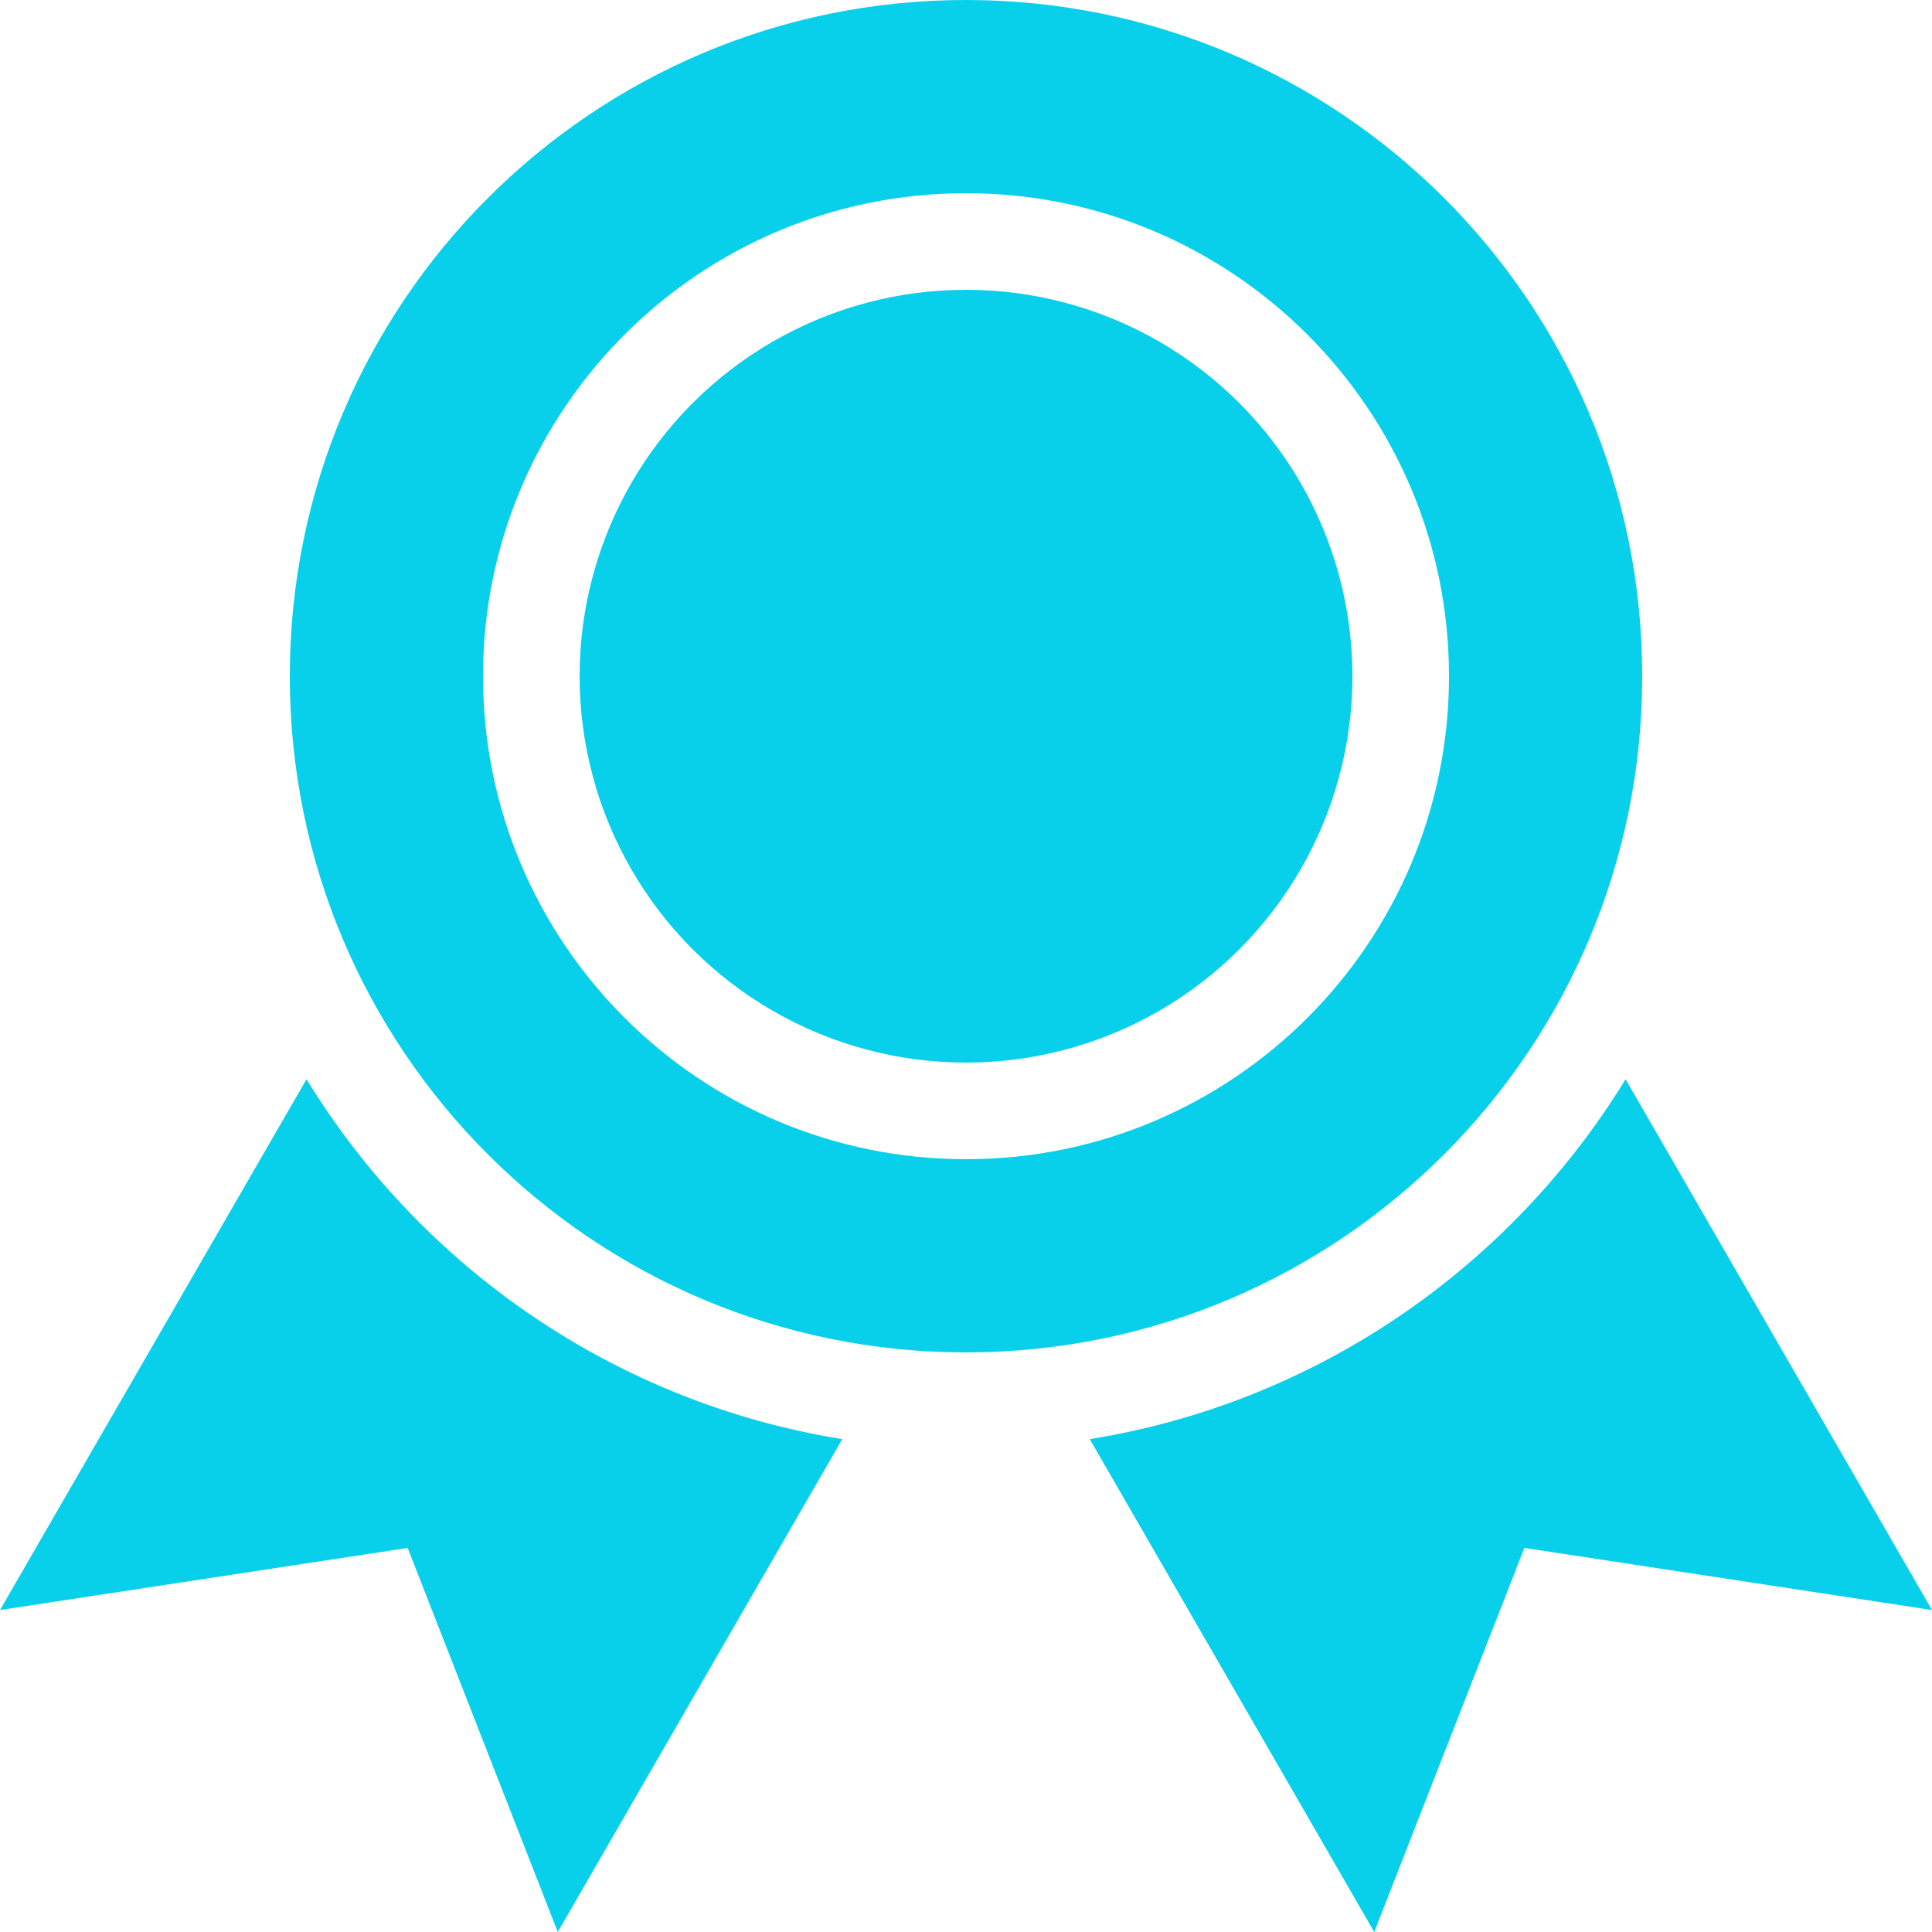 <svg width="20" height="20" viewBox="0 0 20 20" fill="none" xmlns="http://www.w3.org/2000/svg">
<path fill-rule="evenodd" clip-rule="evenodd" d="M10 12C12.761 12 15 9.761 15 7C15 4.239 12.761 2 10 2C7.239 2 5 4.239 5 7C5 9.761 7.239 12 10 12ZM10 14C13.866 14 17 10.866 17 7C17 3.134 13.866 0 10 0C6.134 0 3 3.134 3 7C3 10.866 6.134 14 10 14Z" fill="#08D0EA"/>
<circle cx="10" cy="7" r="4" fill="#08D0EA"/>
<path fill-rule="evenodd" clip-rule="evenodd" d="M3.173 11.172L0 16.667L4.22 16.024L5.774 20L8.719 14.898C6.372 14.52 4.366 13.122 3.173 11.172Z" fill="#08D0EA"/>
<path fill-rule="evenodd" clip-rule="evenodd" d="M16.828 11.172L20 16.667L15.78 16.024L14.226 20L11.281 14.898C13.628 14.52 15.634 13.122 16.828 11.172Z" fill="#08D0EA"/>
</svg>

